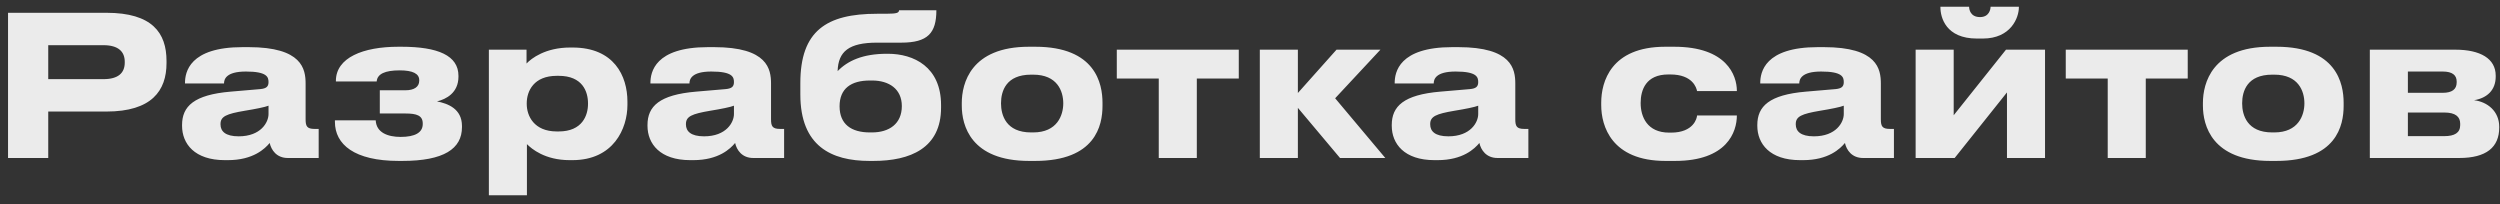 <svg width="269" height="22" viewBox="0 0 269 22" fill="none" xmlns="http://www.w3.org/2000/svg">
<rect x="0" y="0" width="269" height="22" fill="#333333" stroke="none"/>
<path d="M11.449 12.002H5.191V17H0.865V1.376H11.449C16.384 1.376 17.917 3.539 17.917 6.563V6.794C17.917 9.755 16.321 12.002 11.449 12.002ZM5.191 4.862V8.516H11.134C12.73 8.516 13.423 7.844 13.423 6.731V6.647C13.423 5.555 12.73 4.862 11.134 4.862H5.191ZM25.68 14.669C28.074 14.669 28.893 13.157 28.893 12.275V11.372C28.536 11.519 27.507 11.729 26.331 11.918C24.357 12.254 23.727 12.527 23.727 13.346V13.388C23.727 14.123 24.252 14.669 25.68 14.669ZM29.019 15.383C28.515 15.992 27.255 17.231 24.525 17.231H24.189C20.934 17.231 19.59 15.467 19.59 13.535V13.451C19.59 11.435 20.871 10.196 24.819 9.86L28.011 9.587C28.662 9.524 28.893 9.314 28.893 8.831C28.893 8.285 28.725 7.697 26.457 7.697C24.315 7.697 24.105 8.537 24.105 8.978H19.905V8.936C19.905 7.781 20.367 5.072 26.1 5.072H26.751C32.526 5.072 32.883 7.445 32.883 8.999V12.842C32.883 13.577 33.03 13.871 33.849 13.871H34.29V17H30.972C29.754 17 29.187 16.139 29.019 15.383ZM49.708 13.556V13.682C49.708 16.013 47.755 17.315 43.282 17.315H42.904C38.116 17.315 36.037 15.53 36.037 13.115V12.947H40.426C40.489 14.249 41.686 14.732 43.114 14.732C44.647 14.732 45.487 14.27 45.487 13.346V13.283C45.487 12.422 44.815 12.212 43.639 12.212H40.867V9.713H43.639C44.542 9.713 45.109 9.356 45.109 8.684V8.621C45.109 7.928 44.416 7.571 43.009 7.571C41.434 7.571 40.594 7.949 40.531 8.768H36.142V8.705C36.142 6.206 39.061 5.03 42.862 5.03H43.198C47.125 5.03 49.33 5.975 49.33 8.159V8.243C49.33 10.007 47.986 10.679 47.02 10.91C48.196 11.141 49.708 11.708 49.708 13.556ZM63.27 11.183V11.12C63.27 9.86 62.682 8.159 60.12 8.159H59.91C57.453 8.159 56.676 9.776 56.676 11.12V11.183C56.676 12.464 57.453 14.144 59.91 14.144H60.12C62.682 14.144 63.27 12.38 63.27 11.183ZM52.602 21.011V5.345H56.655V6.836C57.159 6.29 58.692 5.114 61.338 5.114H61.611C66.063 5.114 67.512 8.159 67.512 10.931V11.288C67.512 13.829 66.021 17.231 61.59 17.231H61.296C58.629 17.231 57.201 16.013 56.697 15.509V21.011H52.602ZM75.76 14.669C78.154 14.669 78.973 13.157 78.973 12.275V11.372C78.616 11.519 77.587 11.729 76.411 11.918C74.437 12.254 73.807 12.527 73.807 13.346V13.388C73.807 14.123 74.332 14.669 75.76 14.669ZM79.099 15.383C78.595 15.992 77.335 17.231 74.605 17.231H74.269C71.014 17.231 69.67 15.467 69.67 13.535V13.451C69.67 11.435 70.951 10.196 74.899 9.86L78.091 9.587C78.742 9.524 78.973 9.314 78.973 8.831C78.973 8.285 78.805 7.697 76.537 7.697C74.395 7.697 74.185 8.537 74.185 8.978H69.985V8.936C69.985 7.781 70.447 5.072 76.18 5.072H76.831C82.606 5.072 82.963 7.445 82.963 8.999V12.842C82.963 13.577 83.11 13.871 83.929 13.871H84.37V17H81.052C79.834 17 79.267 16.139 79.099 15.383ZM101.258 11.309V11.582C101.258 15.95 97.94 17.315 93.971 17.315H93.551C89.456 17.315 86.117 15.719 86.117 10.175V8.936C86.117 3.329 88.91 1.481 94.37 1.481H95.315C96.617 1.481 96.701 1.355 96.743 1.103H100.754C100.754 3.56 99.83 4.589 96.974 4.589H94.37C91.346 4.589 90.191 5.534 90.128 7.655C91.199 6.542 92.837 5.786 95.42 5.786H95.546C98.318 5.786 101.258 7.193 101.258 11.309ZM93.593 14.249H93.824C95.672 14.249 97.037 13.325 97.037 11.414C97.037 9.566 95.651 8.663 93.845 8.663H93.593C91.577 8.663 90.338 9.524 90.338 11.435C90.338 13.367 91.598 14.249 93.593 14.249ZM111.384 17.315H110.733C104.454 17.315 103.488 13.493 103.488 11.372V11.078C103.488 8.978 104.454 5.03 110.712 5.03H111.405C117.873 5.03 118.629 8.999 118.629 11.057V11.393C118.629 13.493 117.873 17.315 111.384 17.315ZM110.943 14.249H111.174C113.757 14.249 114.408 12.401 114.408 11.12C114.408 9.797 113.757 8.033 111.174 8.033H110.943C108.255 8.033 107.709 9.797 107.709 11.12C107.709 12.401 108.255 14.249 110.943 14.249ZM124.682 17V8.453H120.167V5.345H133.292V8.453H128.777V17H124.682ZM144.187 17L139.651 11.603V17H135.556V5.345H139.651V10.007L143.809 5.345H148.534L143.662 10.574L149.059 17H144.187ZM155.843 14.669C158.237 14.669 159.056 13.157 159.056 12.275V11.372C158.699 11.519 157.67 11.729 156.494 11.918C154.52 12.254 153.89 12.527 153.89 13.346V13.388C153.89 14.123 154.415 14.669 155.843 14.669ZM159.182 15.383C158.678 15.992 157.418 17.231 154.688 17.231H154.352C151.097 17.231 149.753 15.467 149.753 13.535V13.451C149.753 11.435 151.034 10.196 154.982 9.86L158.174 9.587C158.825 9.524 159.056 9.314 159.056 8.831C159.056 8.285 158.888 7.697 156.62 7.697C154.478 7.697 154.268 8.537 154.268 8.978H150.068V8.936C150.068 7.781 150.53 5.072 156.263 5.072H156.914C162.689 5.072 163.046 7.445 163.046 8.999V12.842C163.046 13.577 163.193 13.871 164.012 13.871H164.453V17H161.135C159.917 17 159.35 16.139 159.182 15.383ZM182.603 12.422H186.887C186.887 14.186 185.837 17.315 180.23 17.315H179.201C173.384 17.315 172.292 13.535 172.292 11.33V11.036C172.292 8.831 173.321 5.03 179.18 5.03H180.146C185.774 5.03 186.887 8.096 186.887 9.776V9.797H182.603C182.54 9.461 182.141 8.012 179.726 8.012H179.516C177.101 8.012 176.534 9.671 176.534 11.078V11.099C176.534 12.548 177.227 14.27 179.6 14.27H179.81C182.246 14.27 182.603 12.695 182.603 12.422ZM195.177 14.669C197.571 14.669 198.39 13.157 198.39 12.275V11.372C198.033 11.519 197.004 11.729 195.828 11.918C193.854 12.254 193.224 12.527 193.224 13.346V13.388C193.224 14.123 193.749 14.669 195.177 14.669ZM198.516 15.383C198.012 15.992 196.752 17.231 194.022 17.231H193.686C190.431 17.231 189.087 15.467 189.087 13.535V13.451C189.087 11.435 190.368 10.196 194.316 9.86L197.508 9.587C198.159 9.524 198.39 9.314 198.39 8.831C198.39 8.285 198.222 7.697 195.954 7.697C193.812 7.697 193.602 8.537 193.602 8.978H189.402V8.936C189.402 7.781 189.864 5.072 195.597 5.072H196.248C202.023 5.072 202.38 7.445 202.38 8.999V12.842C202.38 13.577 202.527 13.871 203.346 13.871H203.787V17H200.469C199.251 17 198.684 16.139 198.516 15.383ZM215.95 9.944L210.322 17H206.122V5.345H210.217V12.401L215.845 5.345H220.045V17H215.95V9.944ZM213.346 4.148H212.716C209.377 4.148 208.789 1.88 208.789 0.788V0.725H211.876C211.876 0.998 212.002 1.838 213.052 1.838C214.039 1.838 214.186 0.998 214.186 0.725H217.231V0.788C217.231 1.88 216.391 4.148 213.346 4.148ZM226.79 17V8.453H222.275V5.345H235.4V8.453H230.885V17H226.79ZM244.93 17.315H244.279C238 17.315 237.034 13.493 237.034 11.372V11.078C237.034 8.978 238 5.03 244.258 5.03H244.951C251.419 5.03 252.175 8.999 252.175 11.057V11.393C252.175 13.493 251.419 17.315 244.93 17.315ZM244.489 14.249H244.72C247.303 14.249 247.954 12.401 247.954 11.12C247.954 9.797 247.303 8.033 244.72 8.033H244.489C241.801 8.033 241.255 9.797 241.255 11.12C241.255 12.401 241.801 14.249 244.489 14.249ZM264.611 17H254.993V5.345H264.191C266.858 5.345 268.538 6.29 268.538 8.138V8.243C268.538 9.692 267.614 10.553 266.207 10.784C267.635 10.952 268.916 11.96 268.916 13.64V13.724C268.916 15.845 267.53 17 264.611 17ZM259.088 9.986H262.847C263.834 9.986 264.338 9.608 264.338 8.873V8.768C264.338 8.096 263.876 7.697 262.847 7.697H259.088V9.986ZM259.088 14.648H263.015C264.107 14.648 264.716 14.291 264.716 13.472V13.304C264.716 12.569 264.212 12.107 263.015 12.107H259.088V14.648Z" fill="#EBEBEB"/>
</svg>
